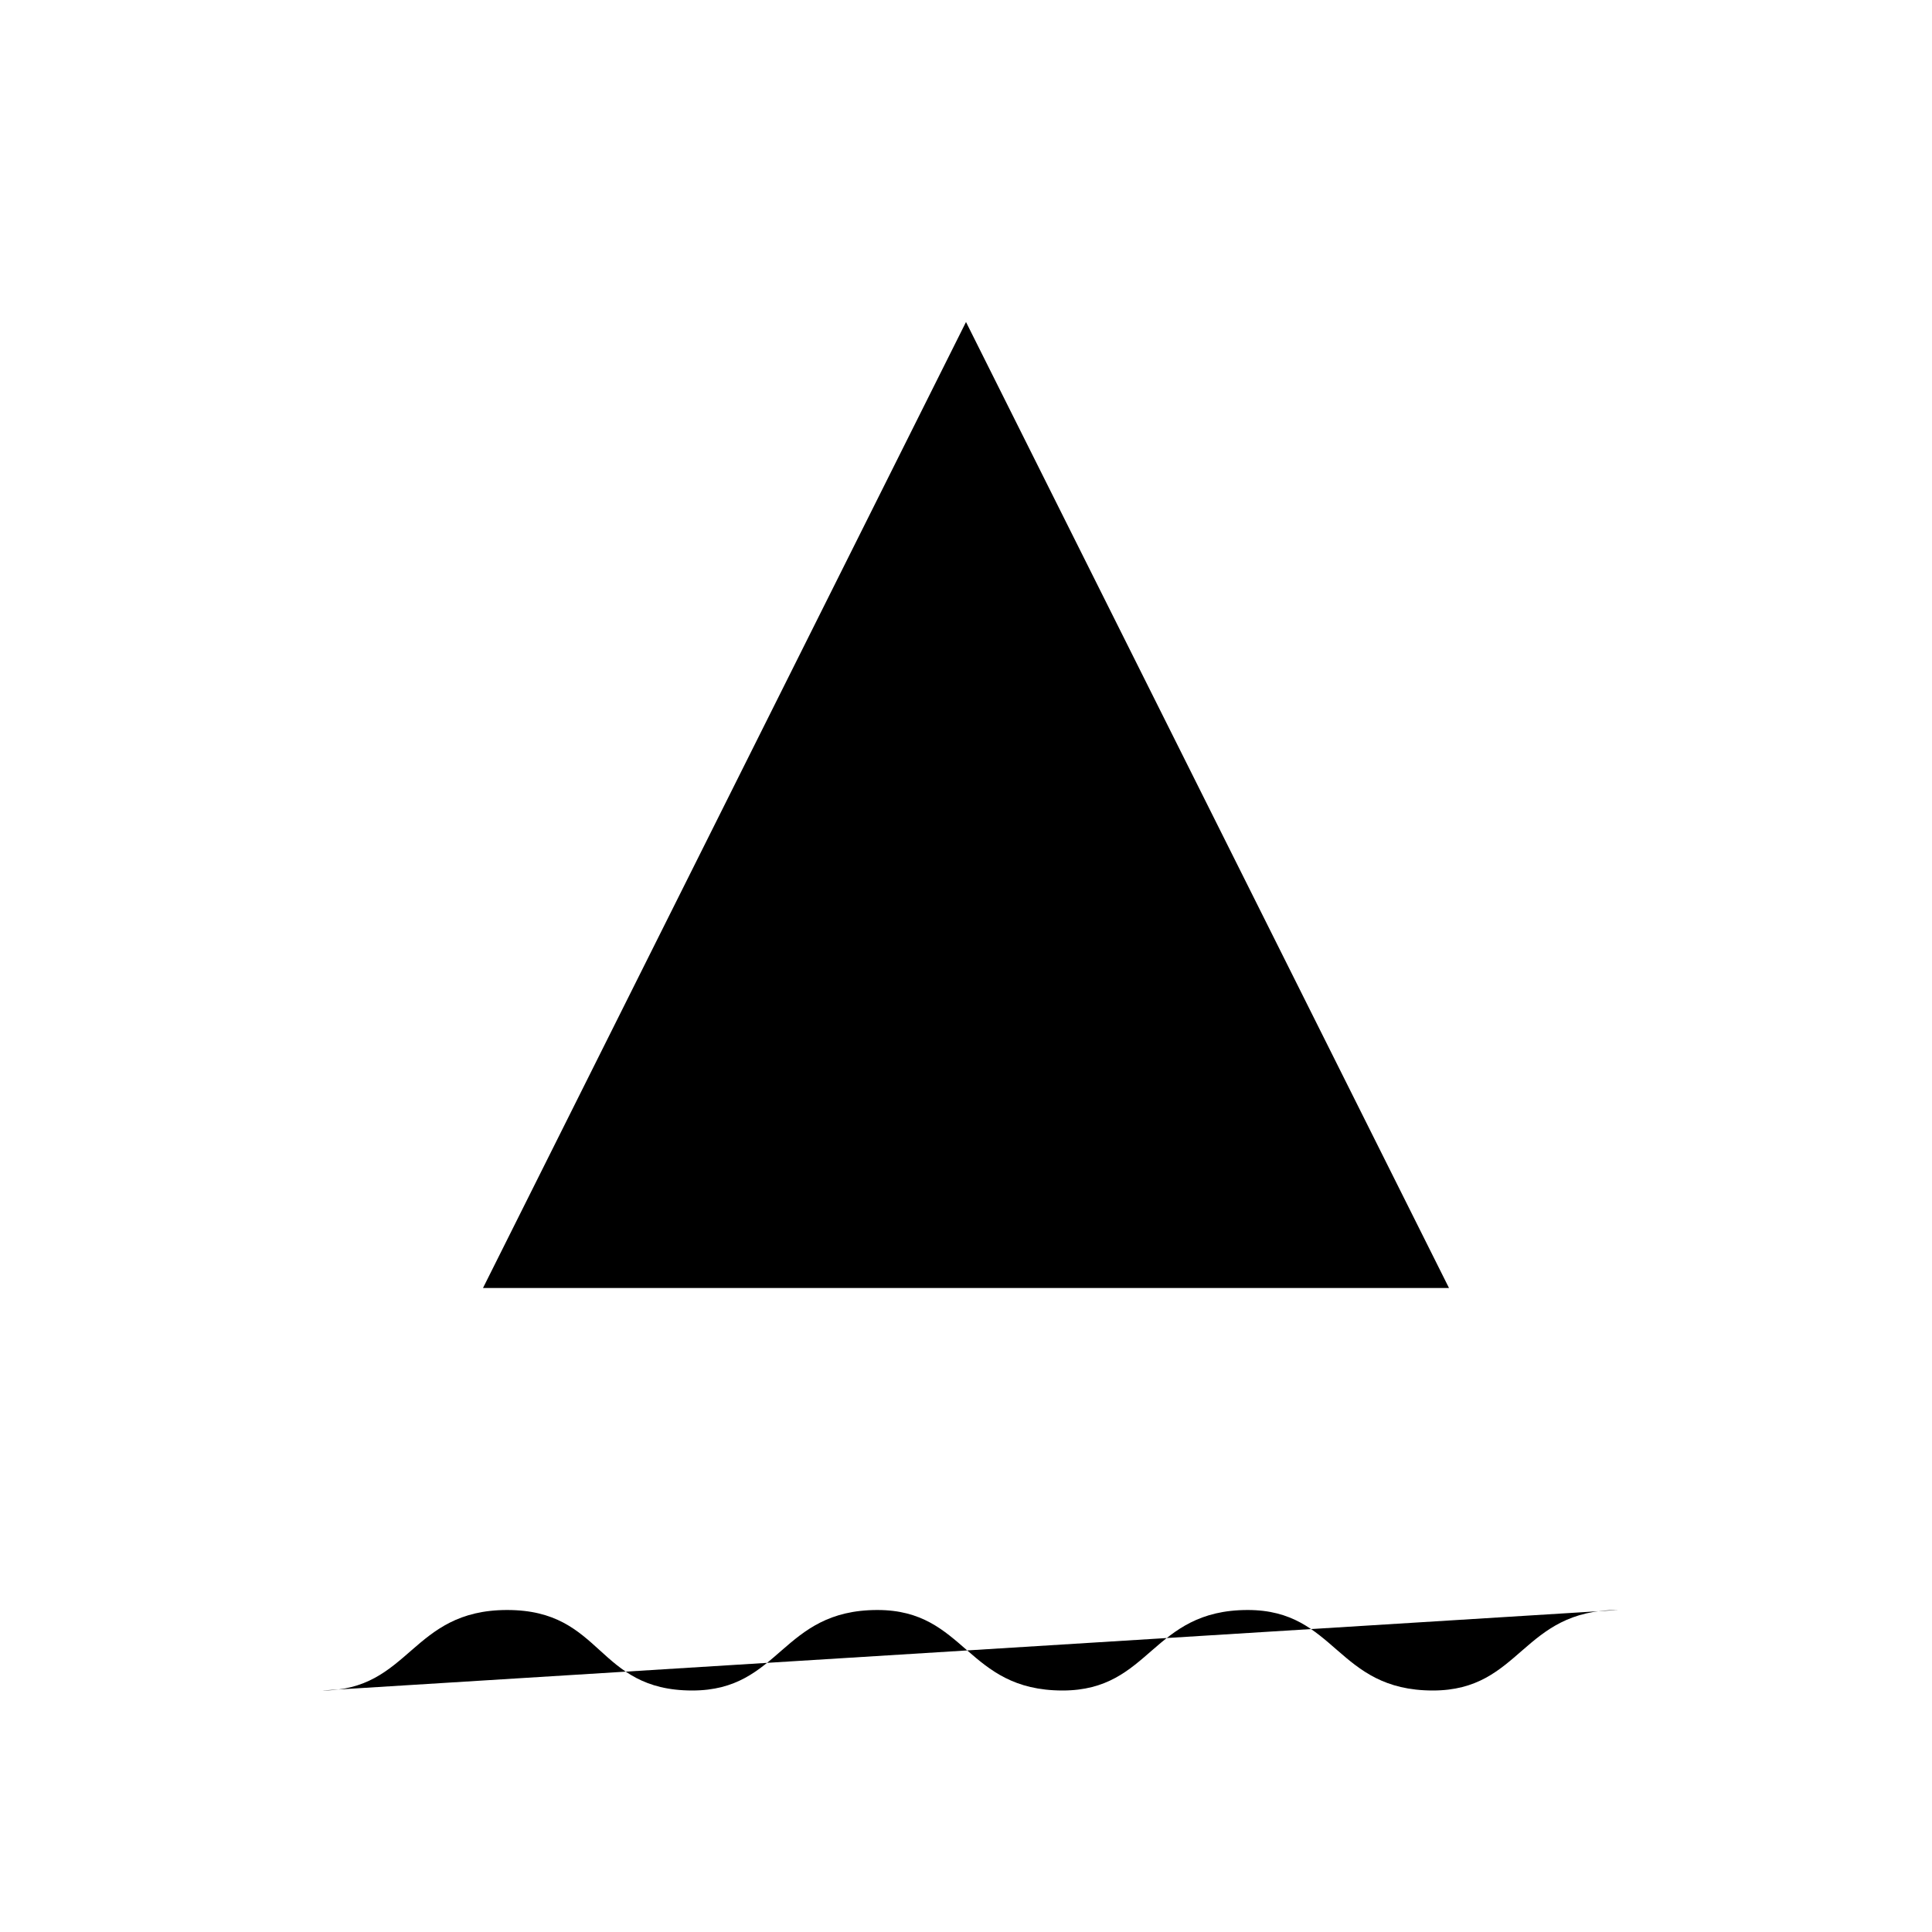 <svg xmlns="http://www.w3.org/2000/svg" width="24" height="24" viewBox="0 0 24 24"><path d="m6 16 6-12 6 12"/><path d="M8 12h8"/><path d="M4 21c1.1 0 1.1-1 2.3-1s1.1 1 2.3 1c1.1 0 1.1-1 2.3-1 1.1 0 1.1 1 2.3 1 1.1 0 1.1-1 2.3-1 1.1 0 1.1 1 2.3 1 1.1 0 1.1-1 2.3-1"/></svg>